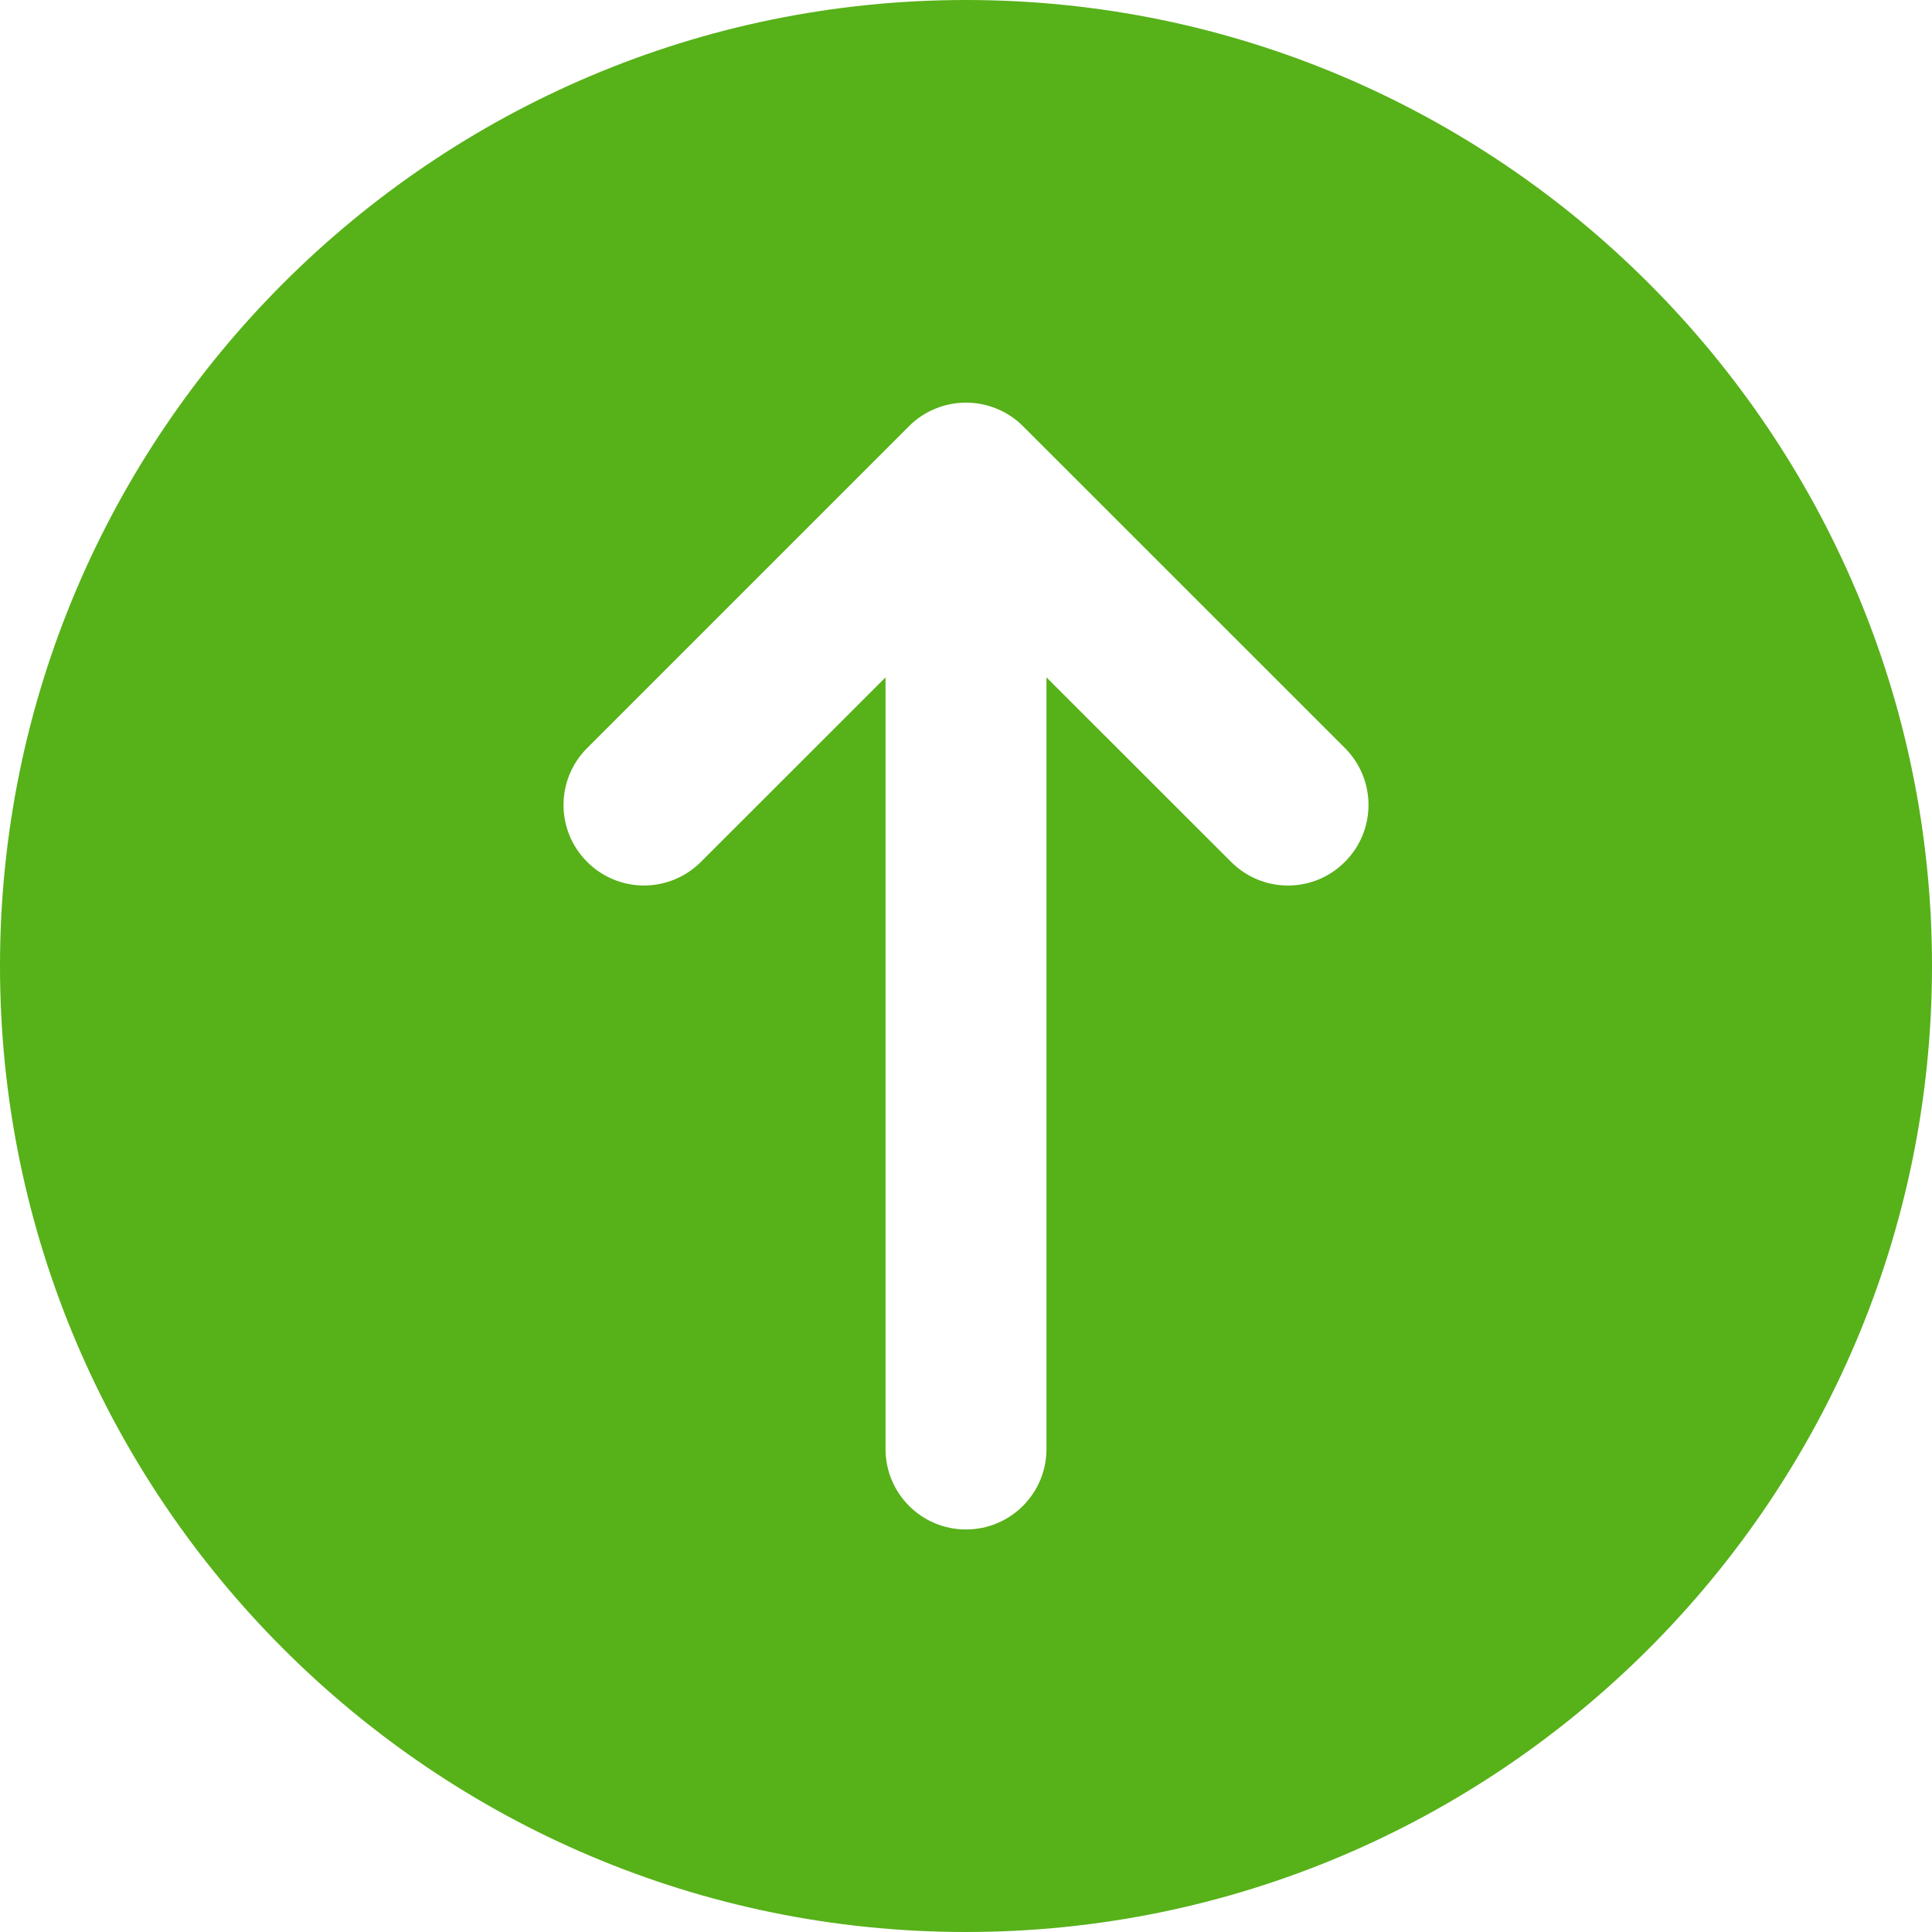 <?xml version="1.0" encoding="UTF-8"?>
<svg width="20px" height="20px" viewBox="0 0 20 20" version="1.1" xmlns="http://www.w3.org/2000/svg" xmlns:xlink="http://www.w3.org/1999/xlink">
    <title>E37278C0-D199-4921-9D93-D4ACCA3A5D74</title>
    <g id="Page-1" stroke="none" stroke-width="1" fill="none" fill-rule="evenodd">
        <g id="Mobile-Copy-15" transform="translate(-267, -668)" fill="#57B119" fill-rule="nonzero">
            <g id="Group-2" transform="translate(8, 538)">
                <g id="Group-3-Copy-7" transform="translate(0, 107)">
                    <g id="upload" transform="translate(259, 23)">
                        <path d="M10,0 C4.486,0 0,4.486 0,10 C0,15.514 4.486,20 10,20 C15.514,20 20,15.514 20,10 C20,4.486 15.514,0 10,0 Z M13.922,8.922 C13.76,9.085 13.547,9.167 13.333,9.167 C13.12,9.167 12.907,9.085 12.744,8.922 L10.833,7.012 L10.833,15 C10.833,15.46 10.461,15.833 10,15.833 C9.539,15.833 9.167,15.46 9.167,15 L9.167,7.012 L7.256,8.922 C6.93,9.248 6.403,9.248 6.078,8.922 C5.752,8.597 5.752,8.07 6.078,7.744 L9.41,4.412 C9.487,4.334 9.579,4.273 9.682,4.231 C9.885,4.147 10.115,4.147 10.318,4.231 C10.421,4.273 10.513,4.334 10.59,4.412 L13.923,7.744 C14.248,8.07 14.248,8.597 13.922,8.922 Z" id="Shape"></path>
                    </g>
                </g>
            </g>
        </g>
    </g>
</svg>